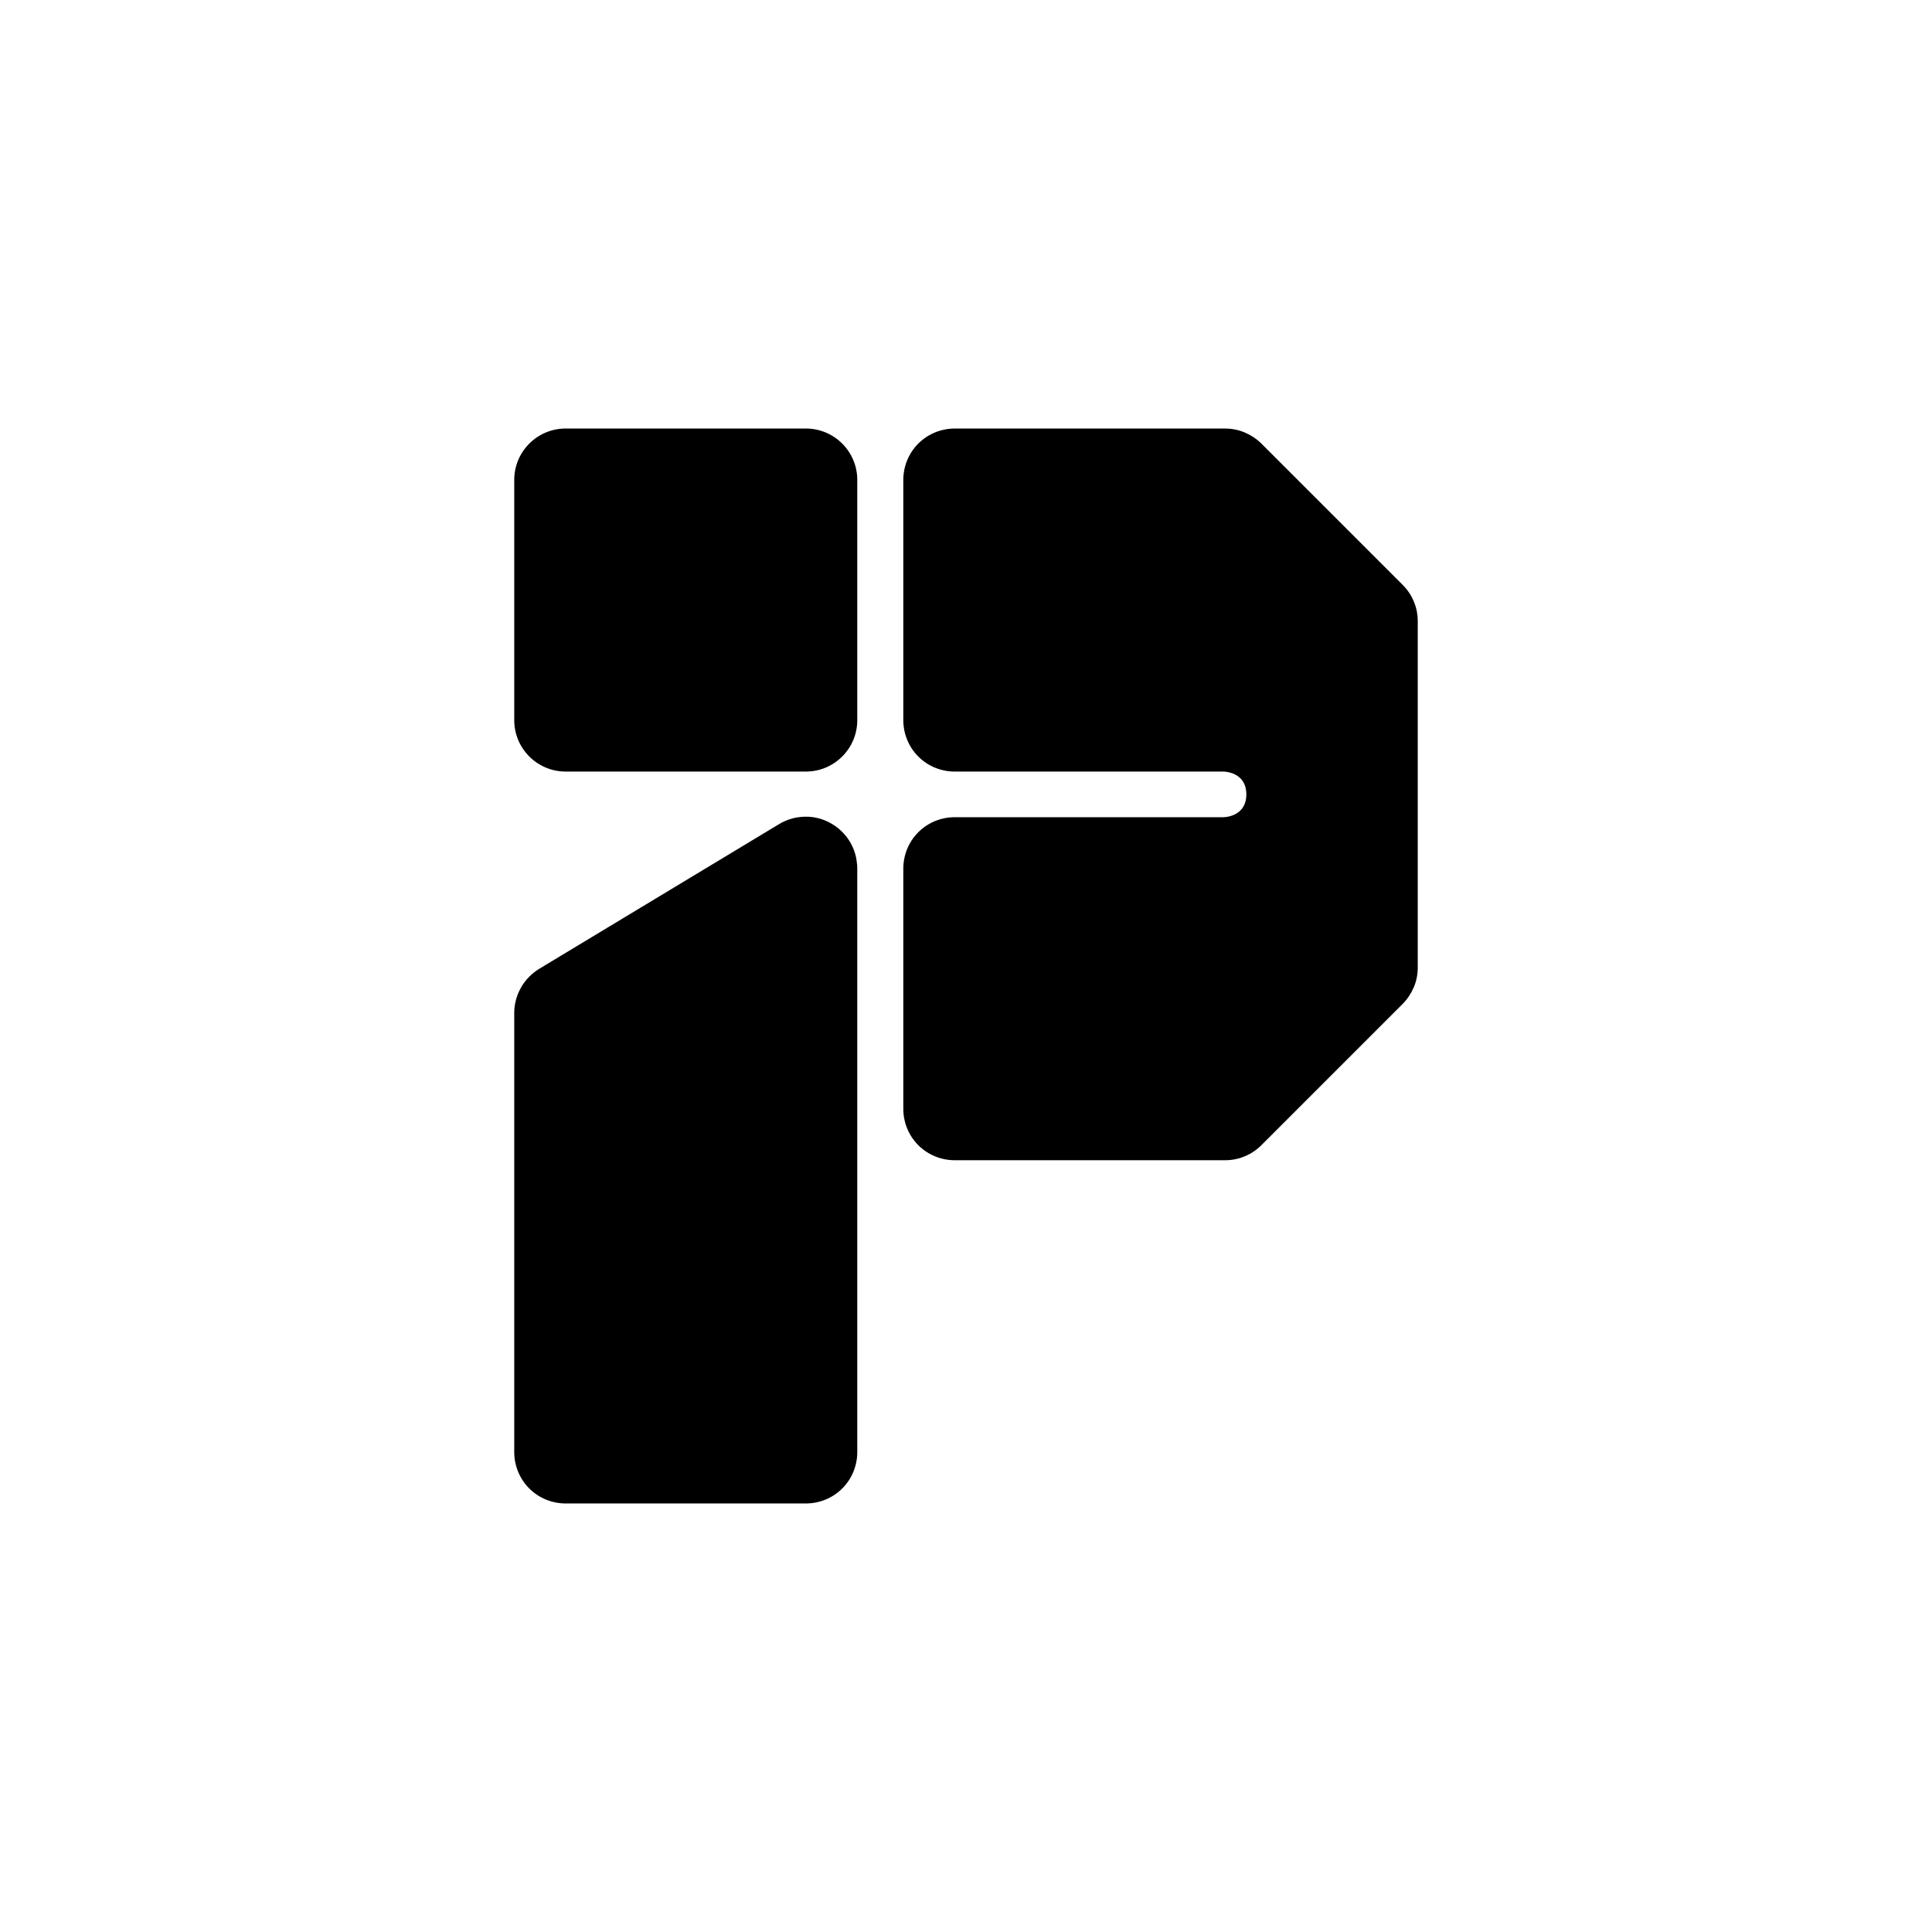 <svg version='1.1' viewBox='0 0 94 94' xmlns='http://www.w3.org/2000/svg' xmlns:cc='http://creativecommons.org/ns#' xmlns:dc='http://purl.org/dc/elements/1.1/' xmlns:rdf='http://www.w3.org/1999/02/22-rdf-syntax-ns#'><path d='m39.21 20.85h-11.69c-1.38 0-2.5 1.12-2.5 2.5v11.69c0 1.38 1.12 2.5 2.5 2.5h11.69c1.38 0 2.5-1.12 2.5-2.5v-11.69c0-1.38-1.12-2.5-2.5-2.5z'/><path d='M41.71,58.96v11.69c0,.66-.26,1.3-.73,1.77-.47,.47-1.11,.73-1.77,.73h-11.69c-.66,0-1.3-.26-1.77-.73-.47-.47-.73-1.11-.73-1.77v-21.37c0-.4,.1-.79,.28-1.14,.03-.06,.07-.12,.1-.18,.21-.33,.49-.61,.83-.82l11.67-7.04c.44-.27,.95-.39,1.47-.36,.51,.03,1,.23,1.4,.55,.26,.21,.47,.46,.63,.75,.16,.29,.26,.61,.29,.94,.02,.11,.02,.22,.02,.34v5.38s0,.07,0,.11v11.08s0,.04,0,.07Z'/><path d='M68.98,30.23v16.84c0,.33-.06,.65-.19,.96-.13,.3-.31,.58-.54,.81l-6.88,6.88c-.23,.23-.51,.42-.81,.54-.3,.13-.63,.19-.96,.19h-13.15c-.66,0-1.3-.26-1.77-.73-.47-.47-.73-1.11-.73-1.77v-11.69c0-.66,.26-1.3,.73-1.77,.47-.47,1.11-.73,1.77-.73h13.08s1.11,0,1.11-1.11-1.11-1.11-1.11-1.11h-13.08c-.66,0-1.3-.26-1.77-.73s-.73-1.11-.73-1.77v-11.69c0-.66,.26-1.3,.73-1.77,.47-.47,1.11-.73,1.77-.73h13.15c.33,0,.65,.06,.96,.19,.3,.13,.58,.31,.81,.54l6.88,6.88c.23,.23,.42,.51,.54,.81,.13,.3,.19,.63,.19,.96Z'/></svg>
